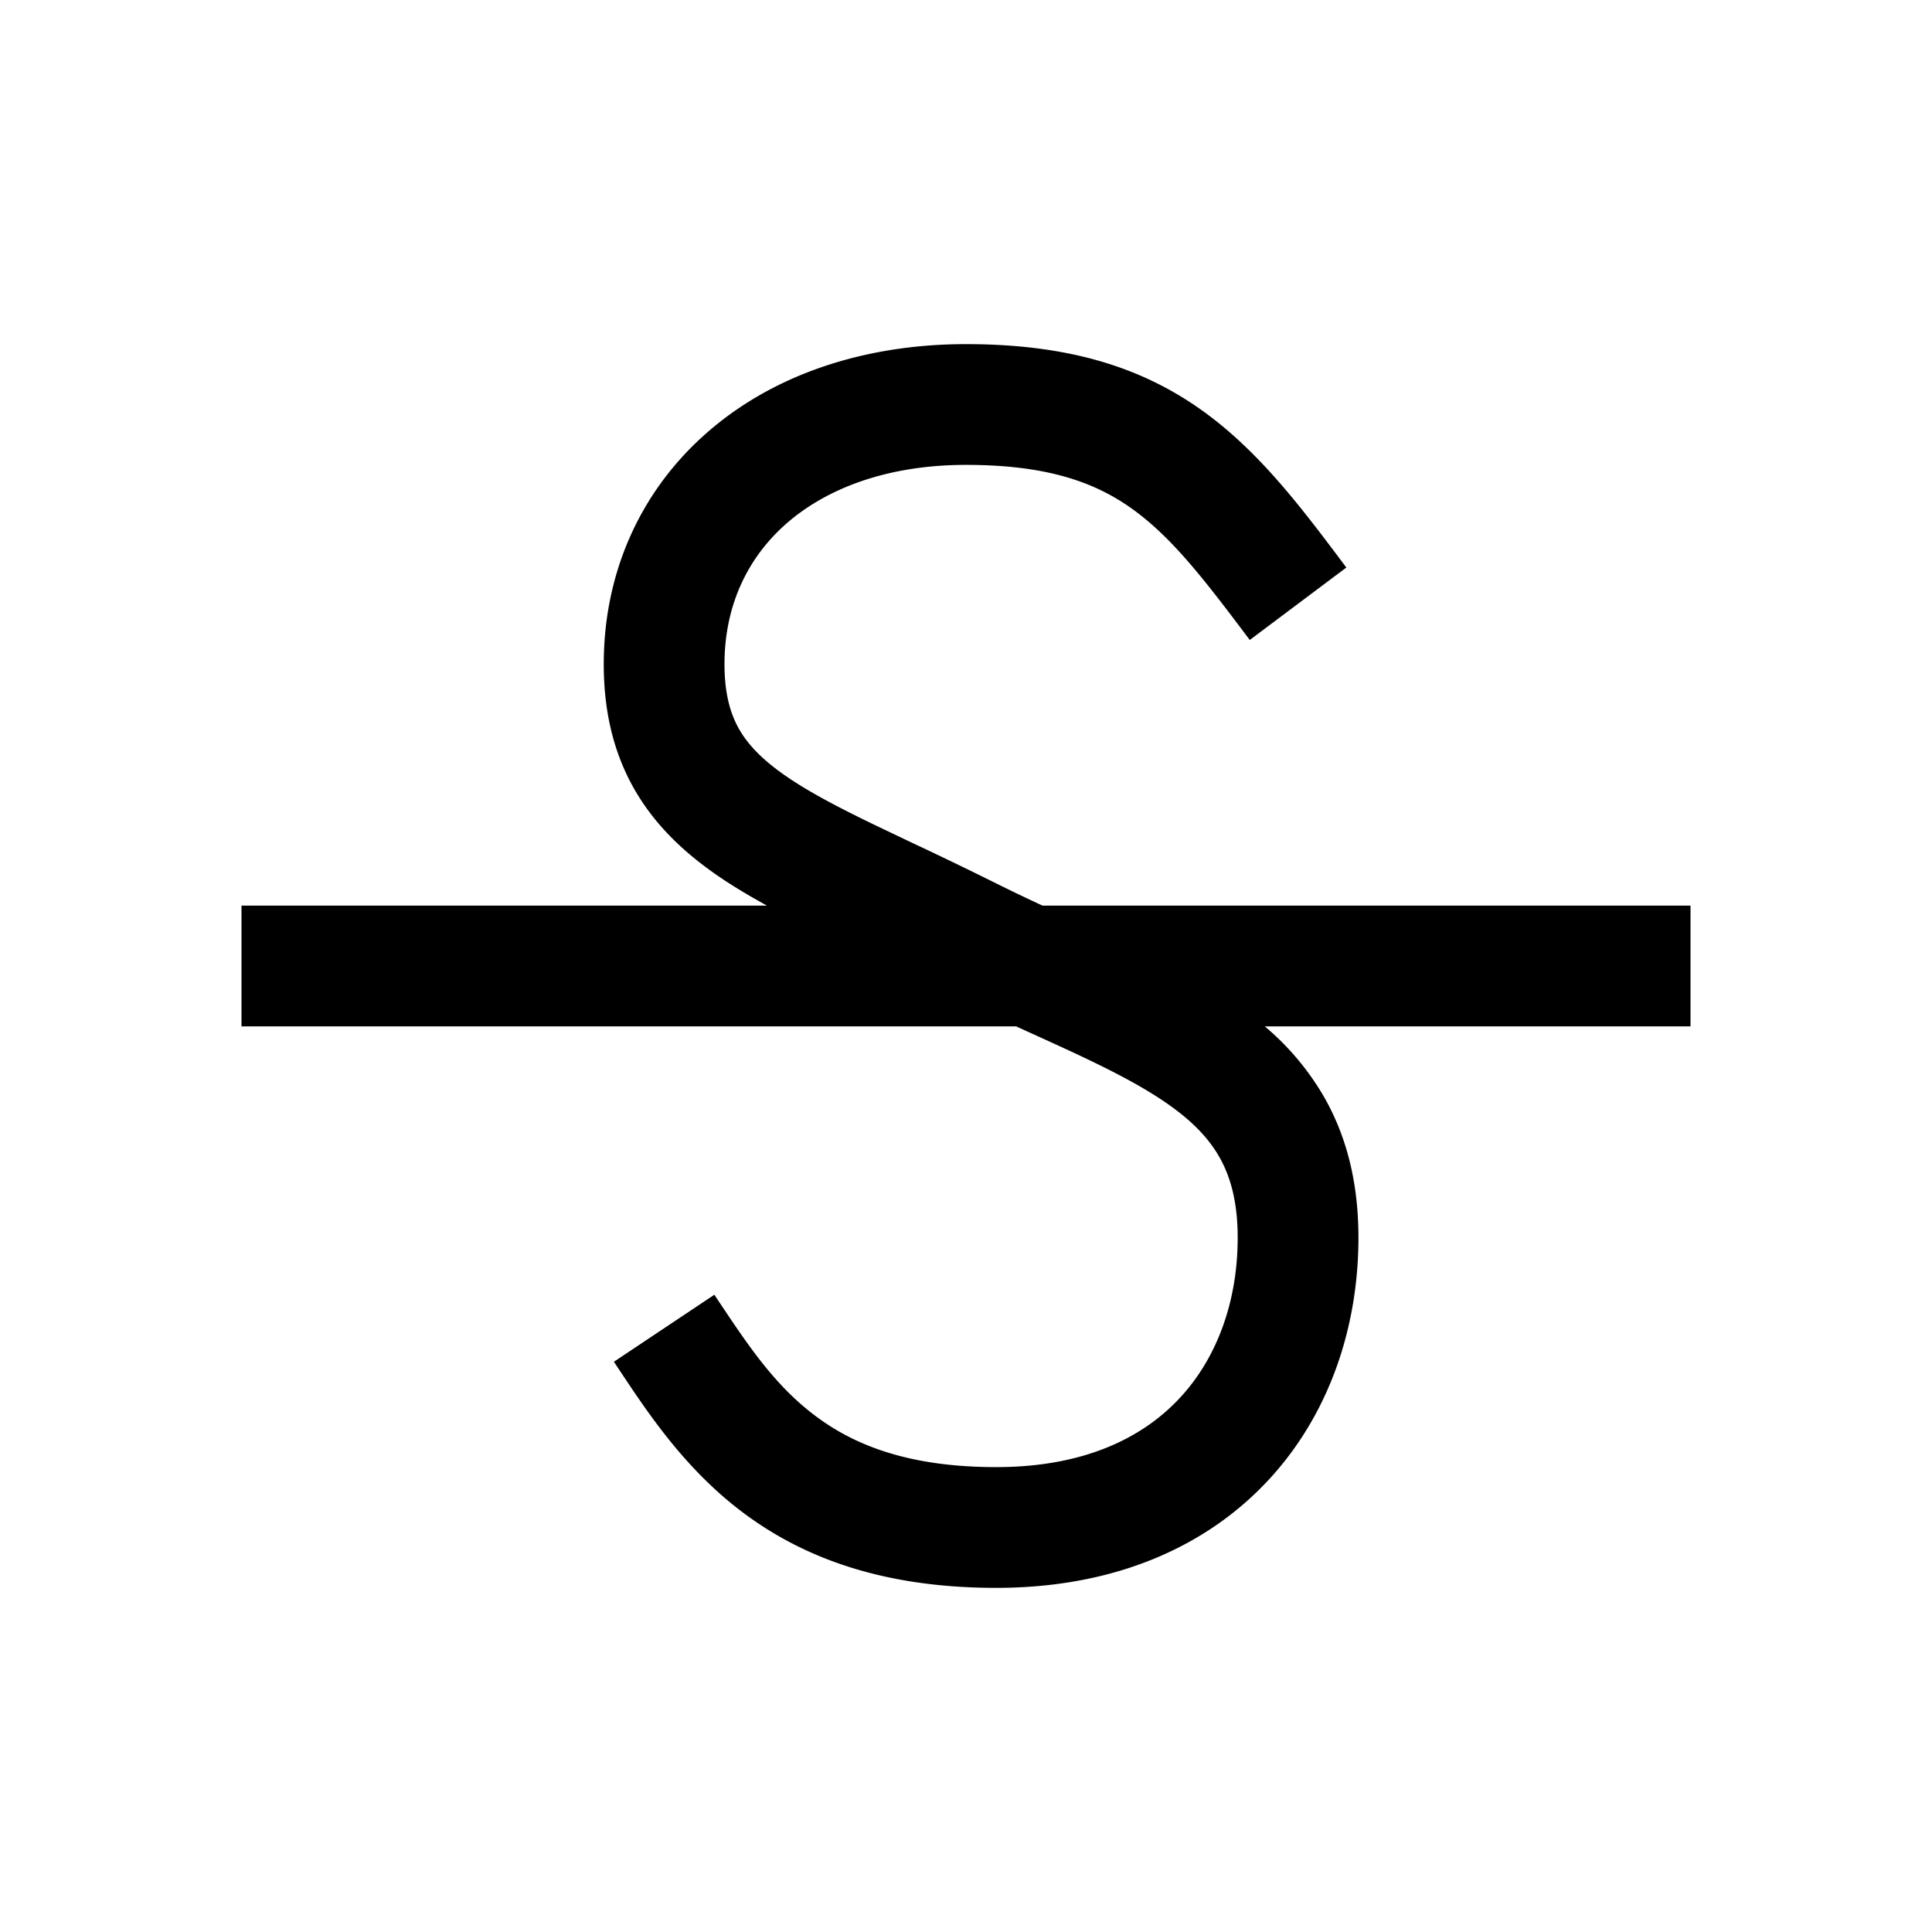 <svg viewBox="0 0 32 32" xmlns="http://www.w3.org/2000/svg"><path fill-rule="evenodd" d="M16 5.7c-1.697 0-3.194.51-4.282 1.459C10.621 8.115 10 9.466 10 11c0 .765.155 1.438.485 2.033.328.589.791 1.036 1.309 1.406.28.2.588.385.91.561H4v2h12.83l.295.134c.202.092.396.18.579.265.65.302 1.178.57 1.604.863.418.287.701.574.886.898.182.318.306.736.306 1.34 0 1.042-.334 1.984-.96 2.656-.612.658-1.583 1.144-3.04 1.144-1.5 0-2.404-.391-3.036-.88-.65-.5-1.081-1.148-1.58-1.897l-.052-.078-1.664 1.11.092.138c.465.701 1.063 1.602 1.982 2.311 1.019.787 2.365 1.296 4.258 1.296 1.936 0 3.465-.664 4.505-1.781 1.026-1.103 1.495-2.56 1.495-4.019 0-.896-.189-1.666-.57-2.332A4.415 4.415 0 0020.949 17H28v-2H17.268c-.268-.124-.54-.254-.82-.394a68.808 68.808 0 00-1.335-.644c-.26-.124-.505-.24-.722-.345-.601-.293-1.07-.545-1.435-.806-.357-.255-.581-.495-.723-.75C12.095 11.812 12 11.485 12 11c0-.966.38-1.765 1.032-2.334C13.694 8.09 14.697 7.7 16 7.7c1.339 0 2.125.285 2.735.716.66.468 1.194 1.156 1.965 2.184l1.6-1.2-.023-.03c-.72-.961-1.433-1.911-2.387-2.586C18.875 6.065 17.661 5.7 16 5.7z"/></svg>